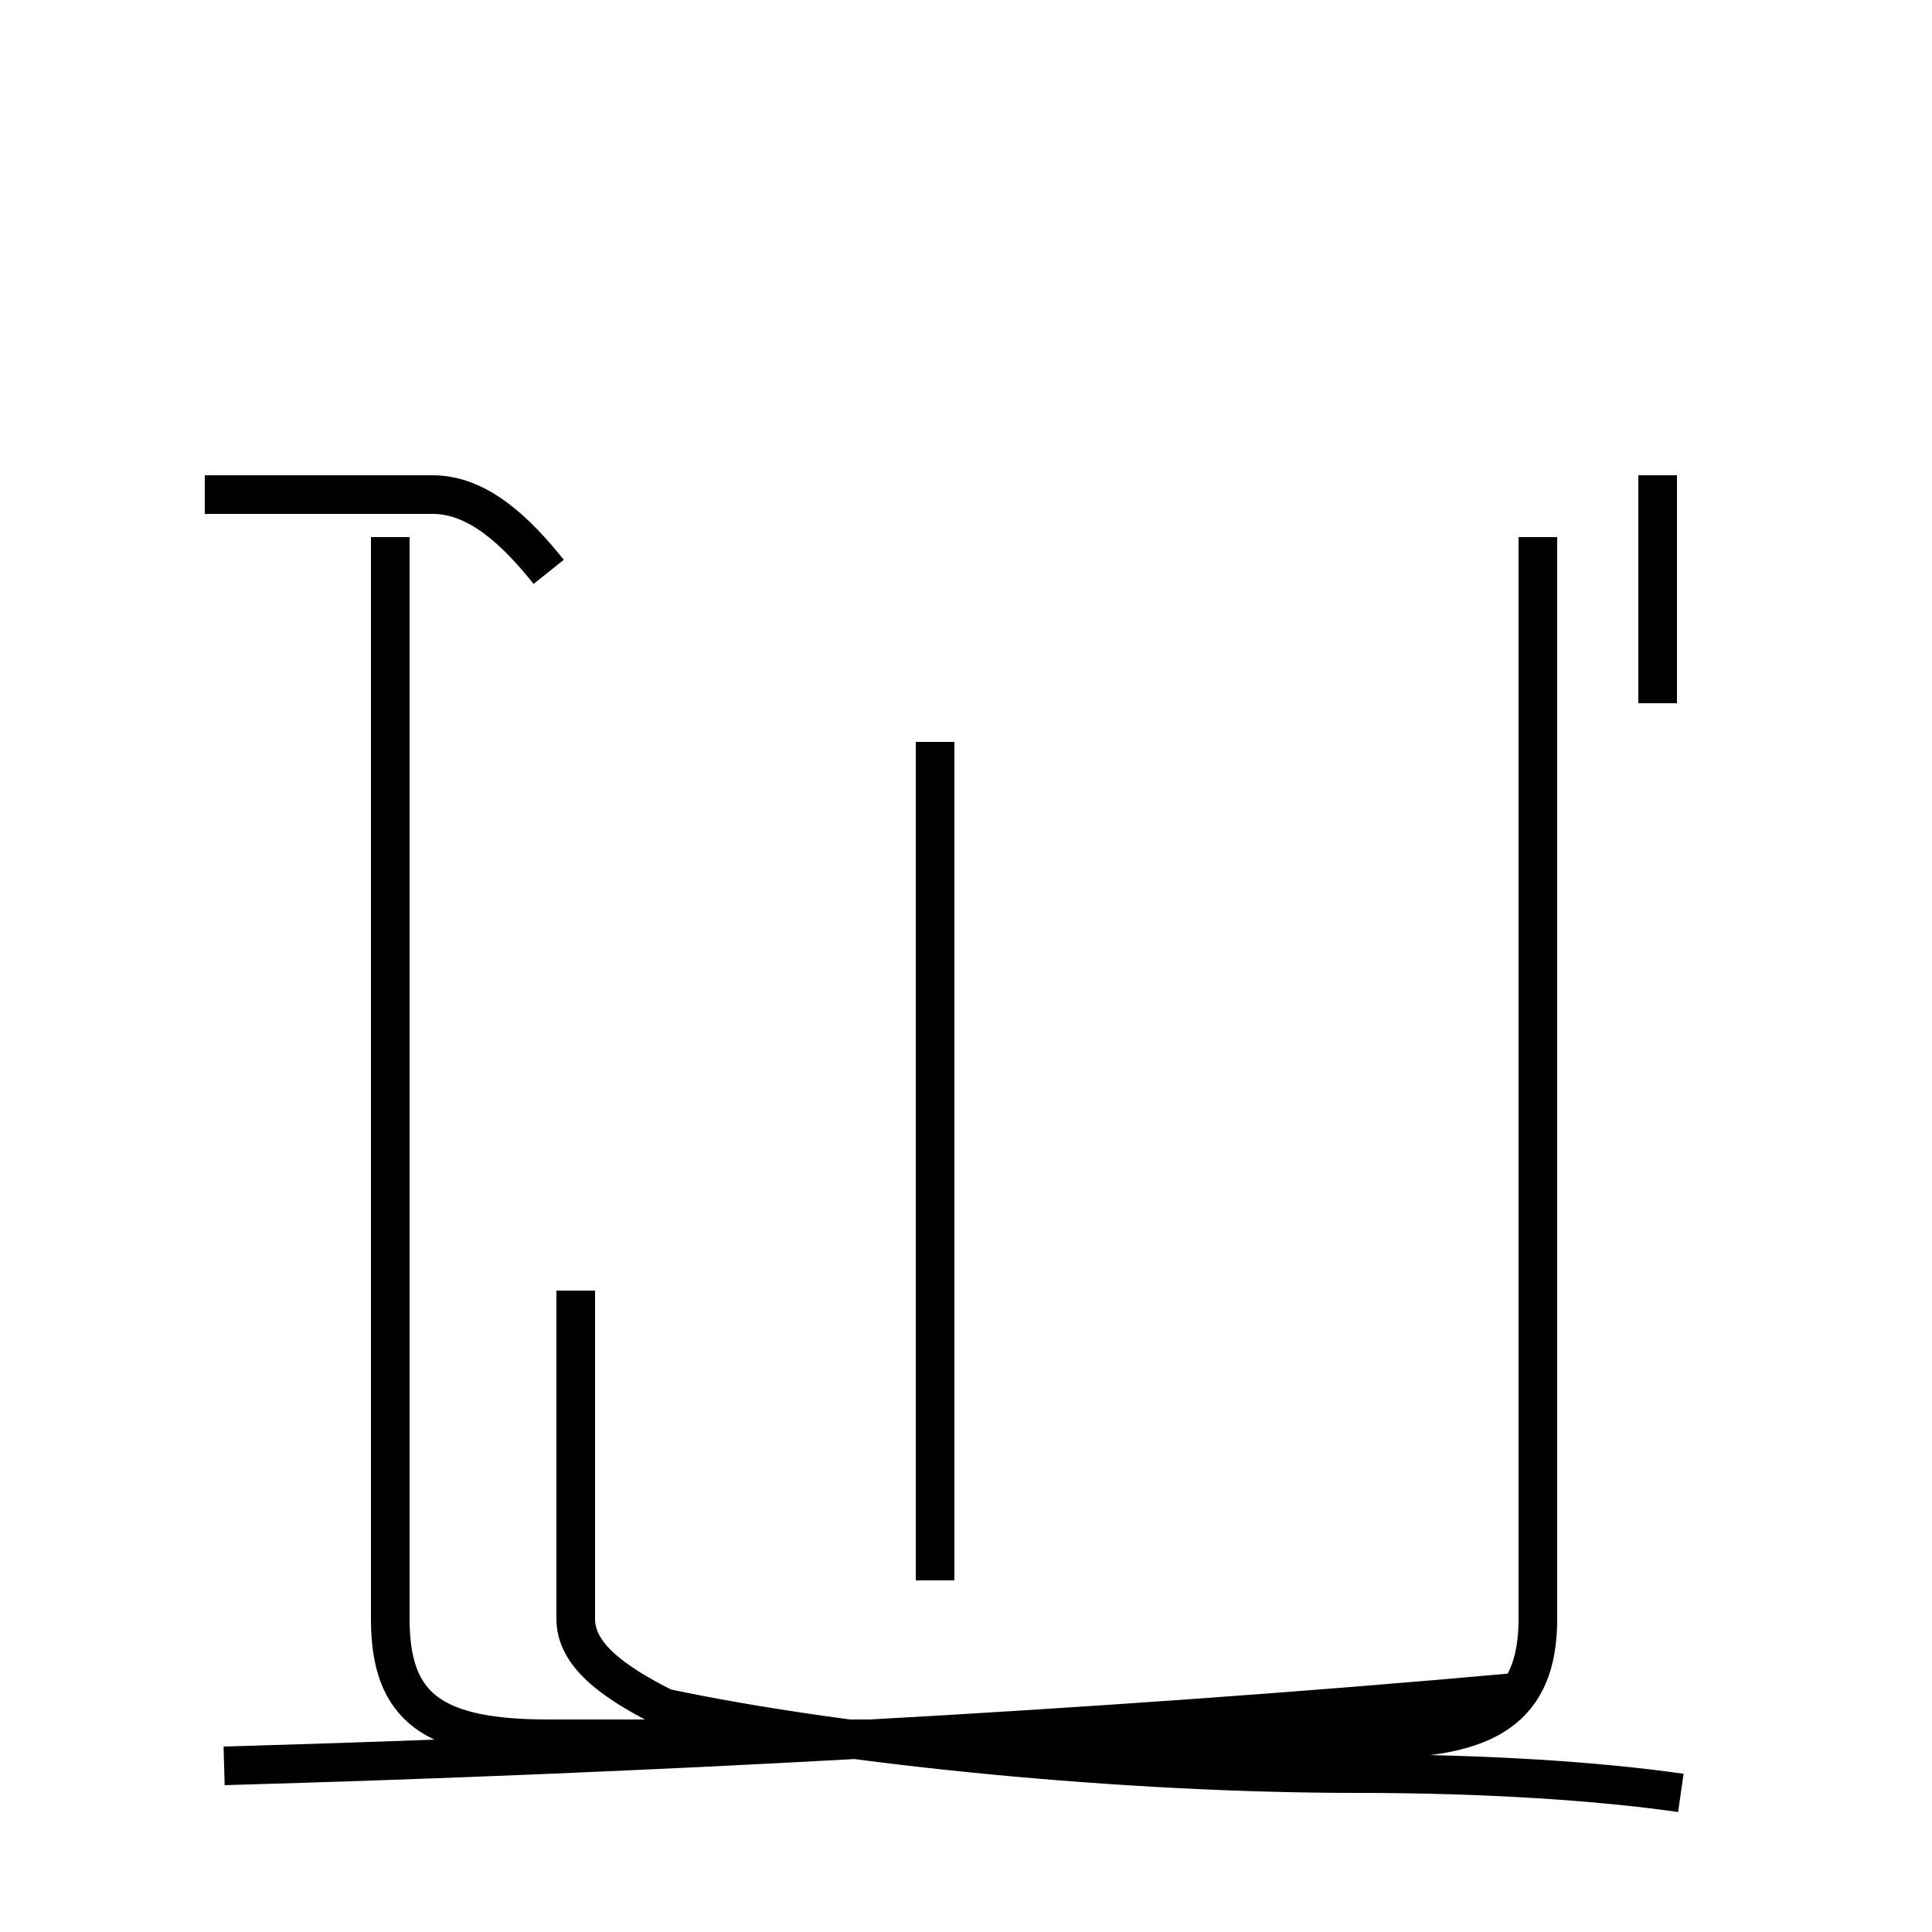 <?xml version='1.0' encoding='utf8'?>
<svg viewBox="0.0 -44.0 50.0 50.0" version="1.1" xmlns="http://www.w3.org/2000/svg">
<rect x="0.0" y="-44.0" width="50.0" height="50.0" fill="#808080" stroke="none"/>
<rect x="-1000" y="-1000" width="2000" height="2000" stroke="white" fill="white"/>
<g style="fill:none; stroke:#000000;  stroke-width:1">
<path d="M 42.9 31.7 L 42.9 25.8 M 24.2 24.8 L 24.2 3.1 M 5.8 -1.7 C 16.4 -1.4 28.1 -0.8 39.2 0.2 M 43.5 -2.4 C 41.4 -2.1 38.5 -1.9 35.1 -1.9 C 29.2 -1.9 21.9 -1.2 17.2 -0.2 C 15.8 0.5 14.9 1.2 14.9 2.1 L 14.9 10.6 M 14.2 29.2 C 13.4 30.2 12.4 31.2 11.2 31.2 L 5.3 31.2 M 10.1 30.1 L 10.1 2.1 C 10.1 -0.2 11.2 -1.0 14.2 -1.0 L 35.6 -1.0 C 38.5 -1.0 39.8 -0.2 39.8 2.1 L 39.8 30.1 " transform="scale(1, -1)" />
</g>
</svg>